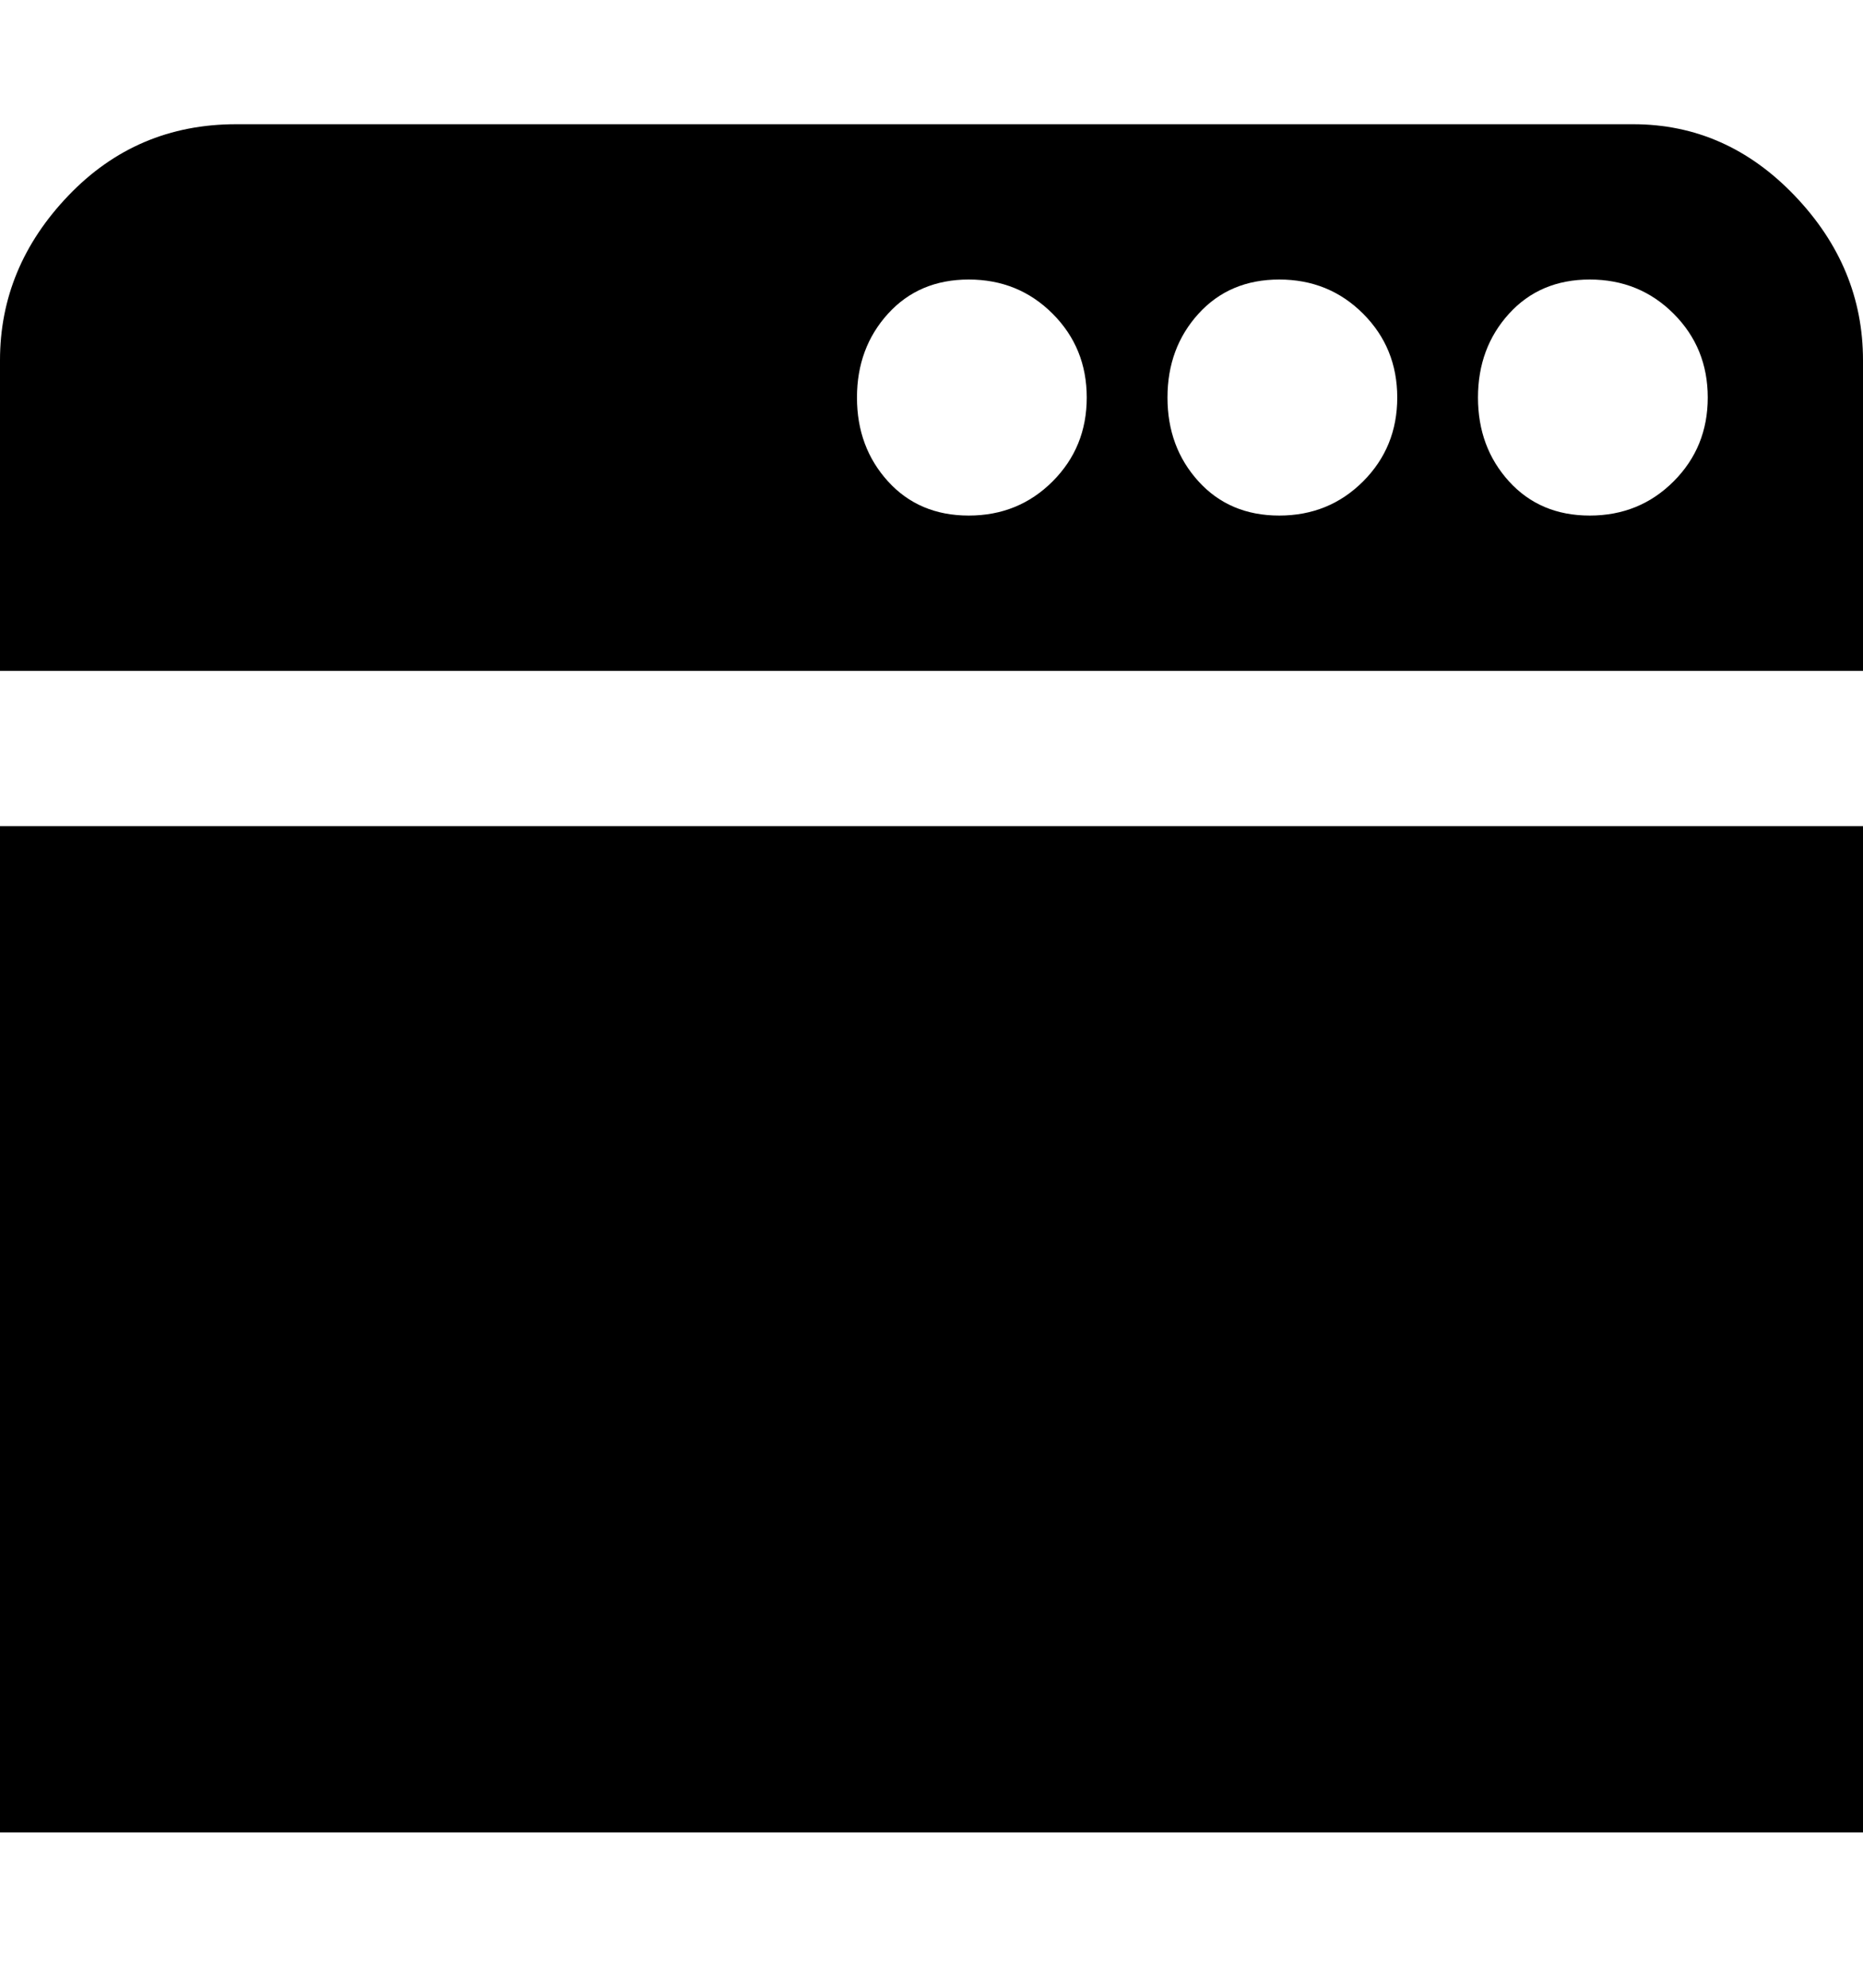 <svg viewBox="0 0 300 320" xmlns="http://www.w3.org/2000/svg"><path d="M300 133v162H0V133h300zM0 108V58q0-15 11-26.5T38 20h225q15 0 26 11.5T300 58v50H0zm238-44q0 8 5 13.5t13 5.5q8 0 13.5-5.5T275 64q0-8-5.5-13.5T256 45q-8 0-13 5.5T238 64zm-50 0q0 8 5 13.5t13 5.5q8 0 13.5-5.5T225 64q0-8-5.5-13.5T206 45q-8 0-13 5.5T188 64zm-50 0q0 8 5 13.5t13 5.5q8 0 13.5-5.5T175 64q0-8-5.5-13.5T156 45q-8 0-13 5.5T138 64z"/></svg>